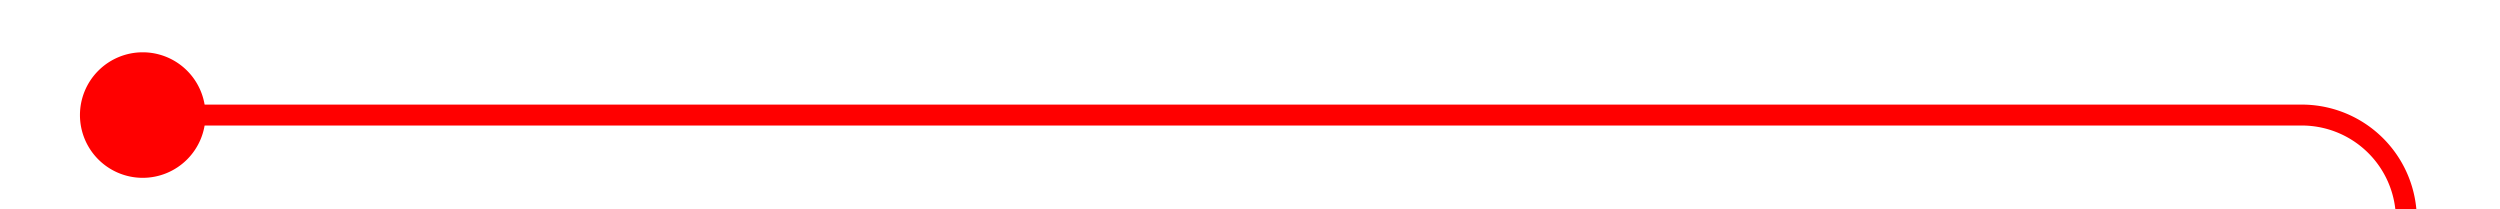 ﻿<?xml version="1.0" encoding="utf-8"?>
<svg version="1.1" xmlns:xlink="http://www.w3.org/1999/xlink" width="119.5px" height="10px" preserveAspectRatio="xMinYMid meet" viewBox="161 720.5  119.5 8" xmlns="http://www.w3.org/2000/svg">
  <path d="M 279.508 778.389  A 4.5 4.5 0 0 1 276 774 L 276 729.5  A 5 5 0 0 0 271 725 L 166.75 725  A 0.75 0.75 0 0 1 166.5 724.25 " stroke-width="1" stroke="#ff0000" fill="none" />
  <path d="M 277.717 774.536  A 3 3 0 0 0 274.717 777.536 A 3 3 0 0 0 277.717 780.536 A 3 3 0 0 0 280.717 777.536 A 3 3 0 0 0 277.717 774.536 Z M 167.822 722  A 3 3 0 0 0 164.822 725 A 3 3 0 0 0 167.822 728 A 3 3 0 0 0 170.822 725 A 3 3 0 0 0 167.822 722 Z " fill-rule="nonzero" fill="#ff0000" stroke="none" />
</svg>